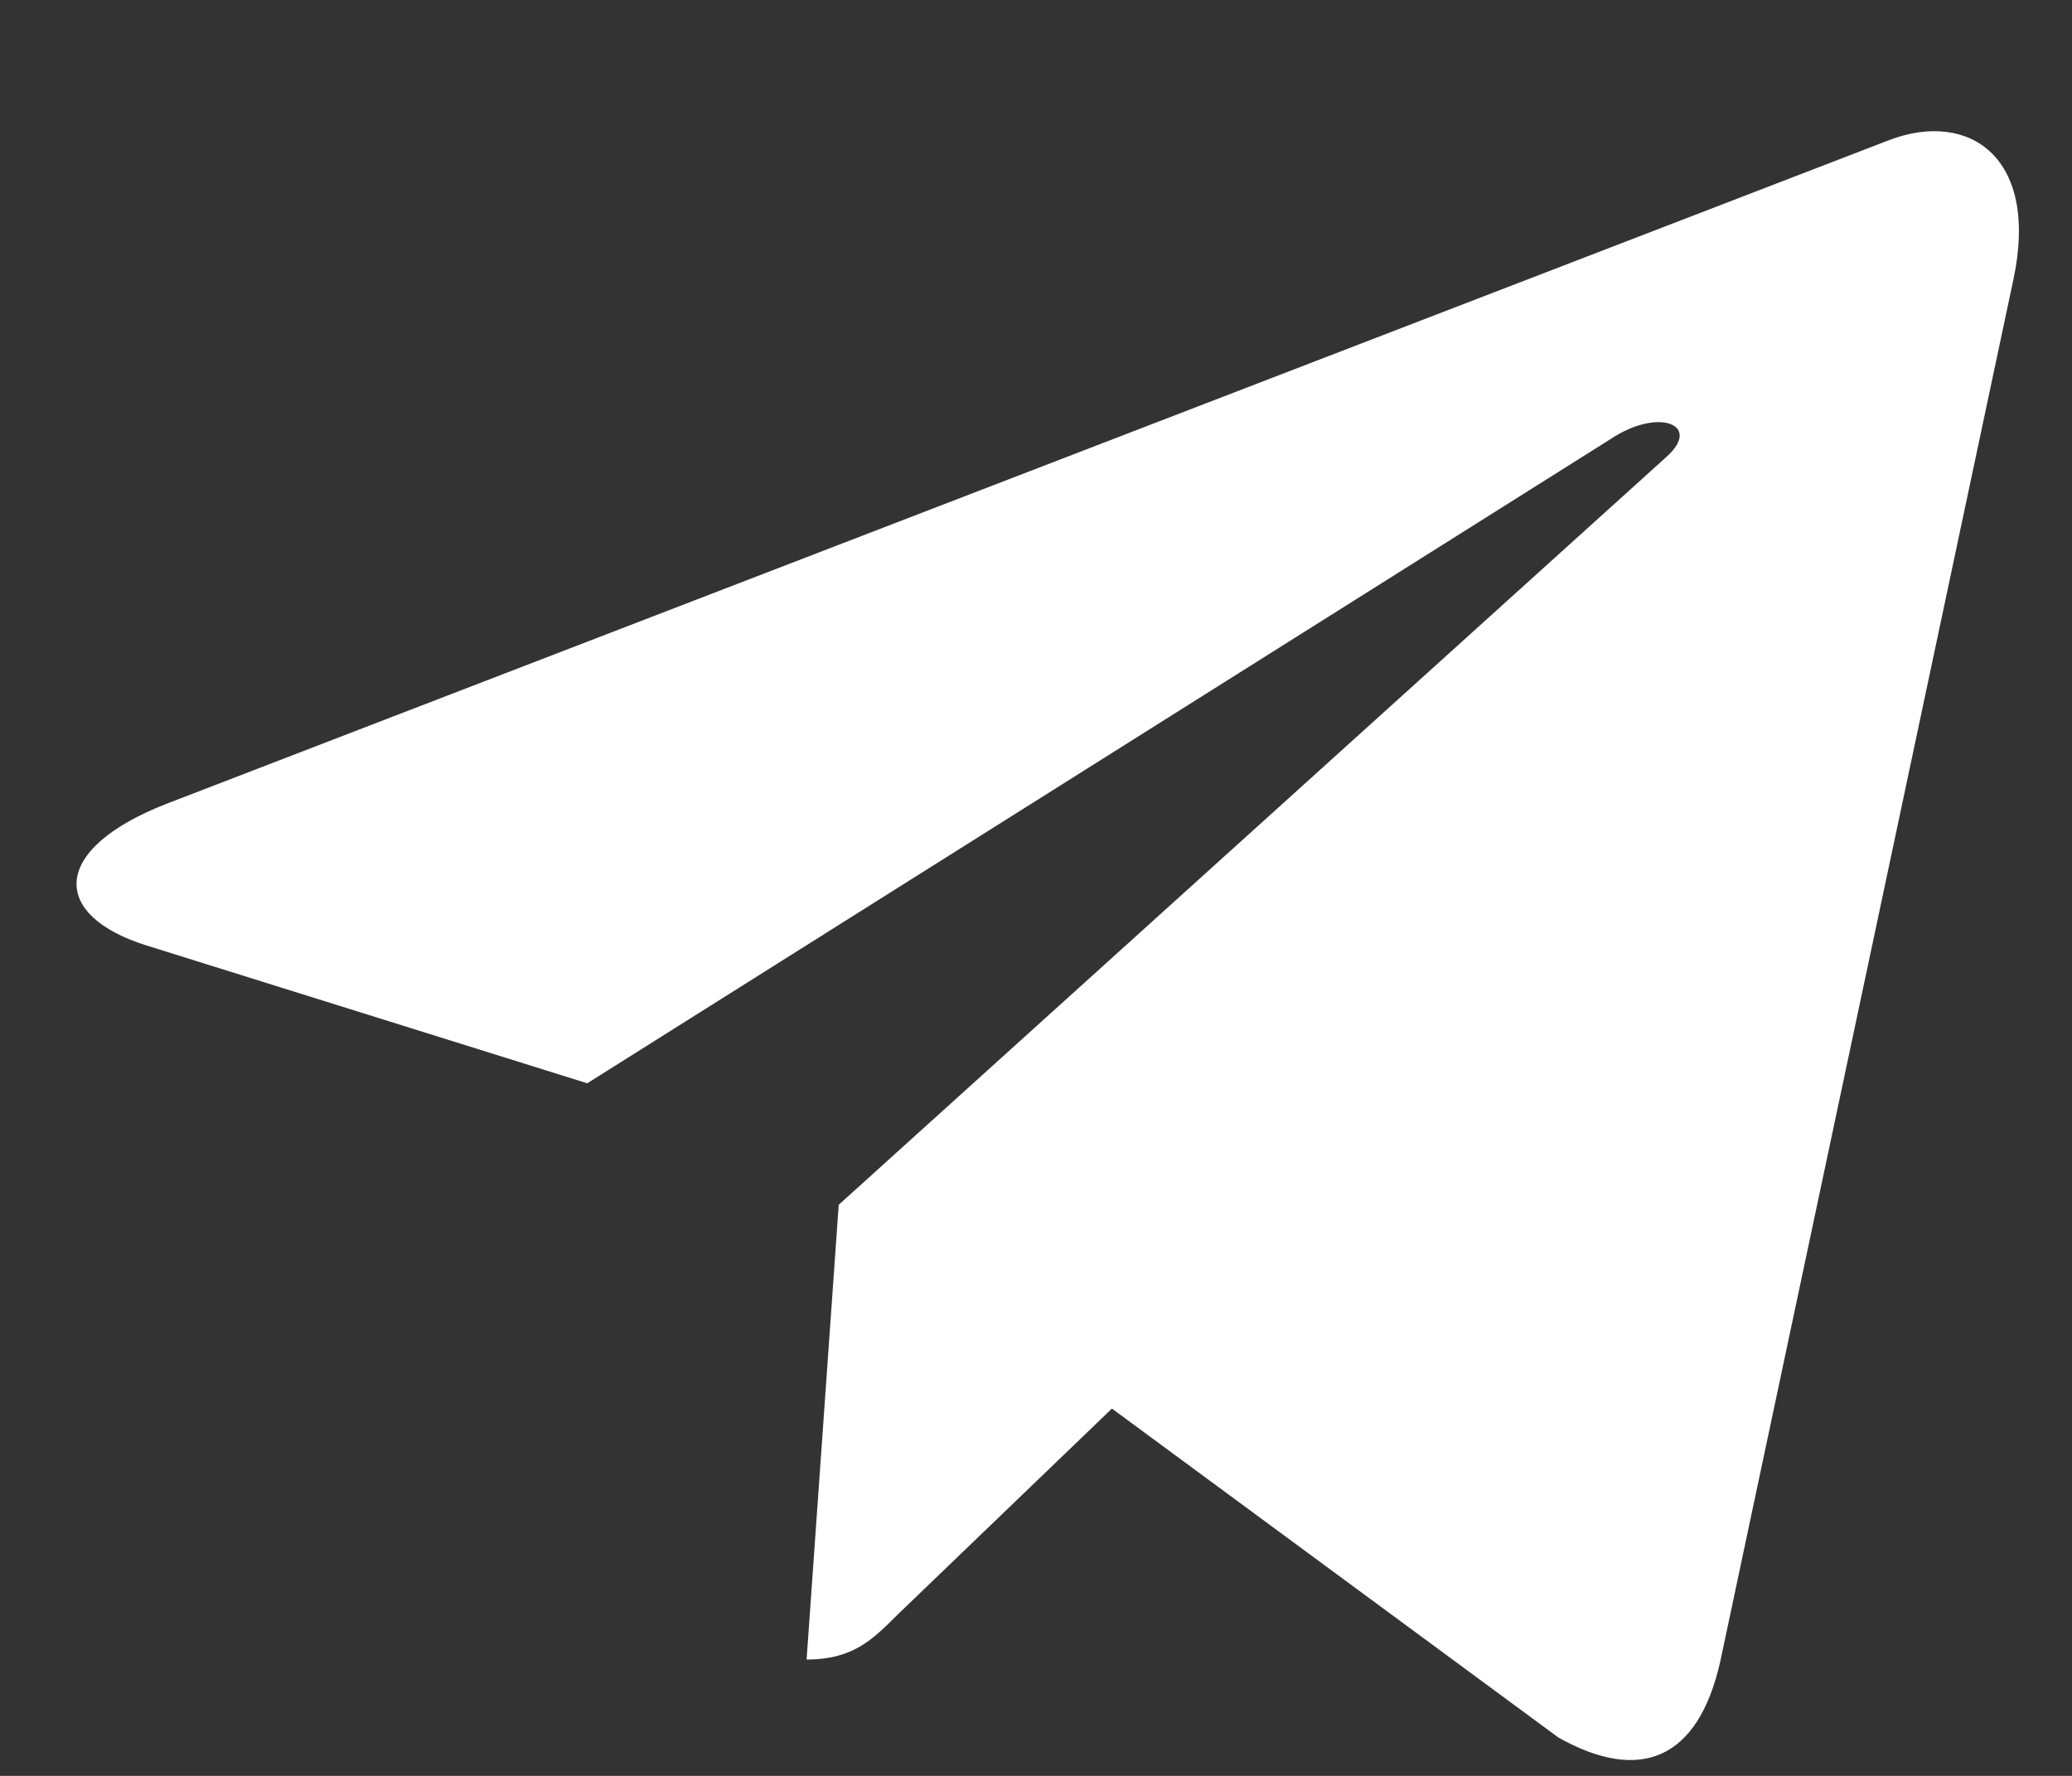 <svg width="14" height="12" viewBox="0 0 14 12" fill="none" xmlns="http://www.w3.org/2000/svg">
    <rect x="0" y="0" width="14" height="12" fill="#333333" stroke="none"/>
    <path d="M13.604 1.889L11.623 11.229C11.474 11.888 11.084 12.052 10.53 11.741L7.513 9.518L6.057 10.918C5.896 11.079 5.761 11.214 5.45 11.214L5.667 8.141L11.26 3.087C11.503 2.87 11.207 2.75 10.882 2.967L3.968 7.32L0.991 6.389C0.344 6.187 0.332 5.741 1.126 5.431L12.769 0.945C13.308 0.743 13.78 1.065 13.604 1.889Z" fill="white"/>
</svg>
